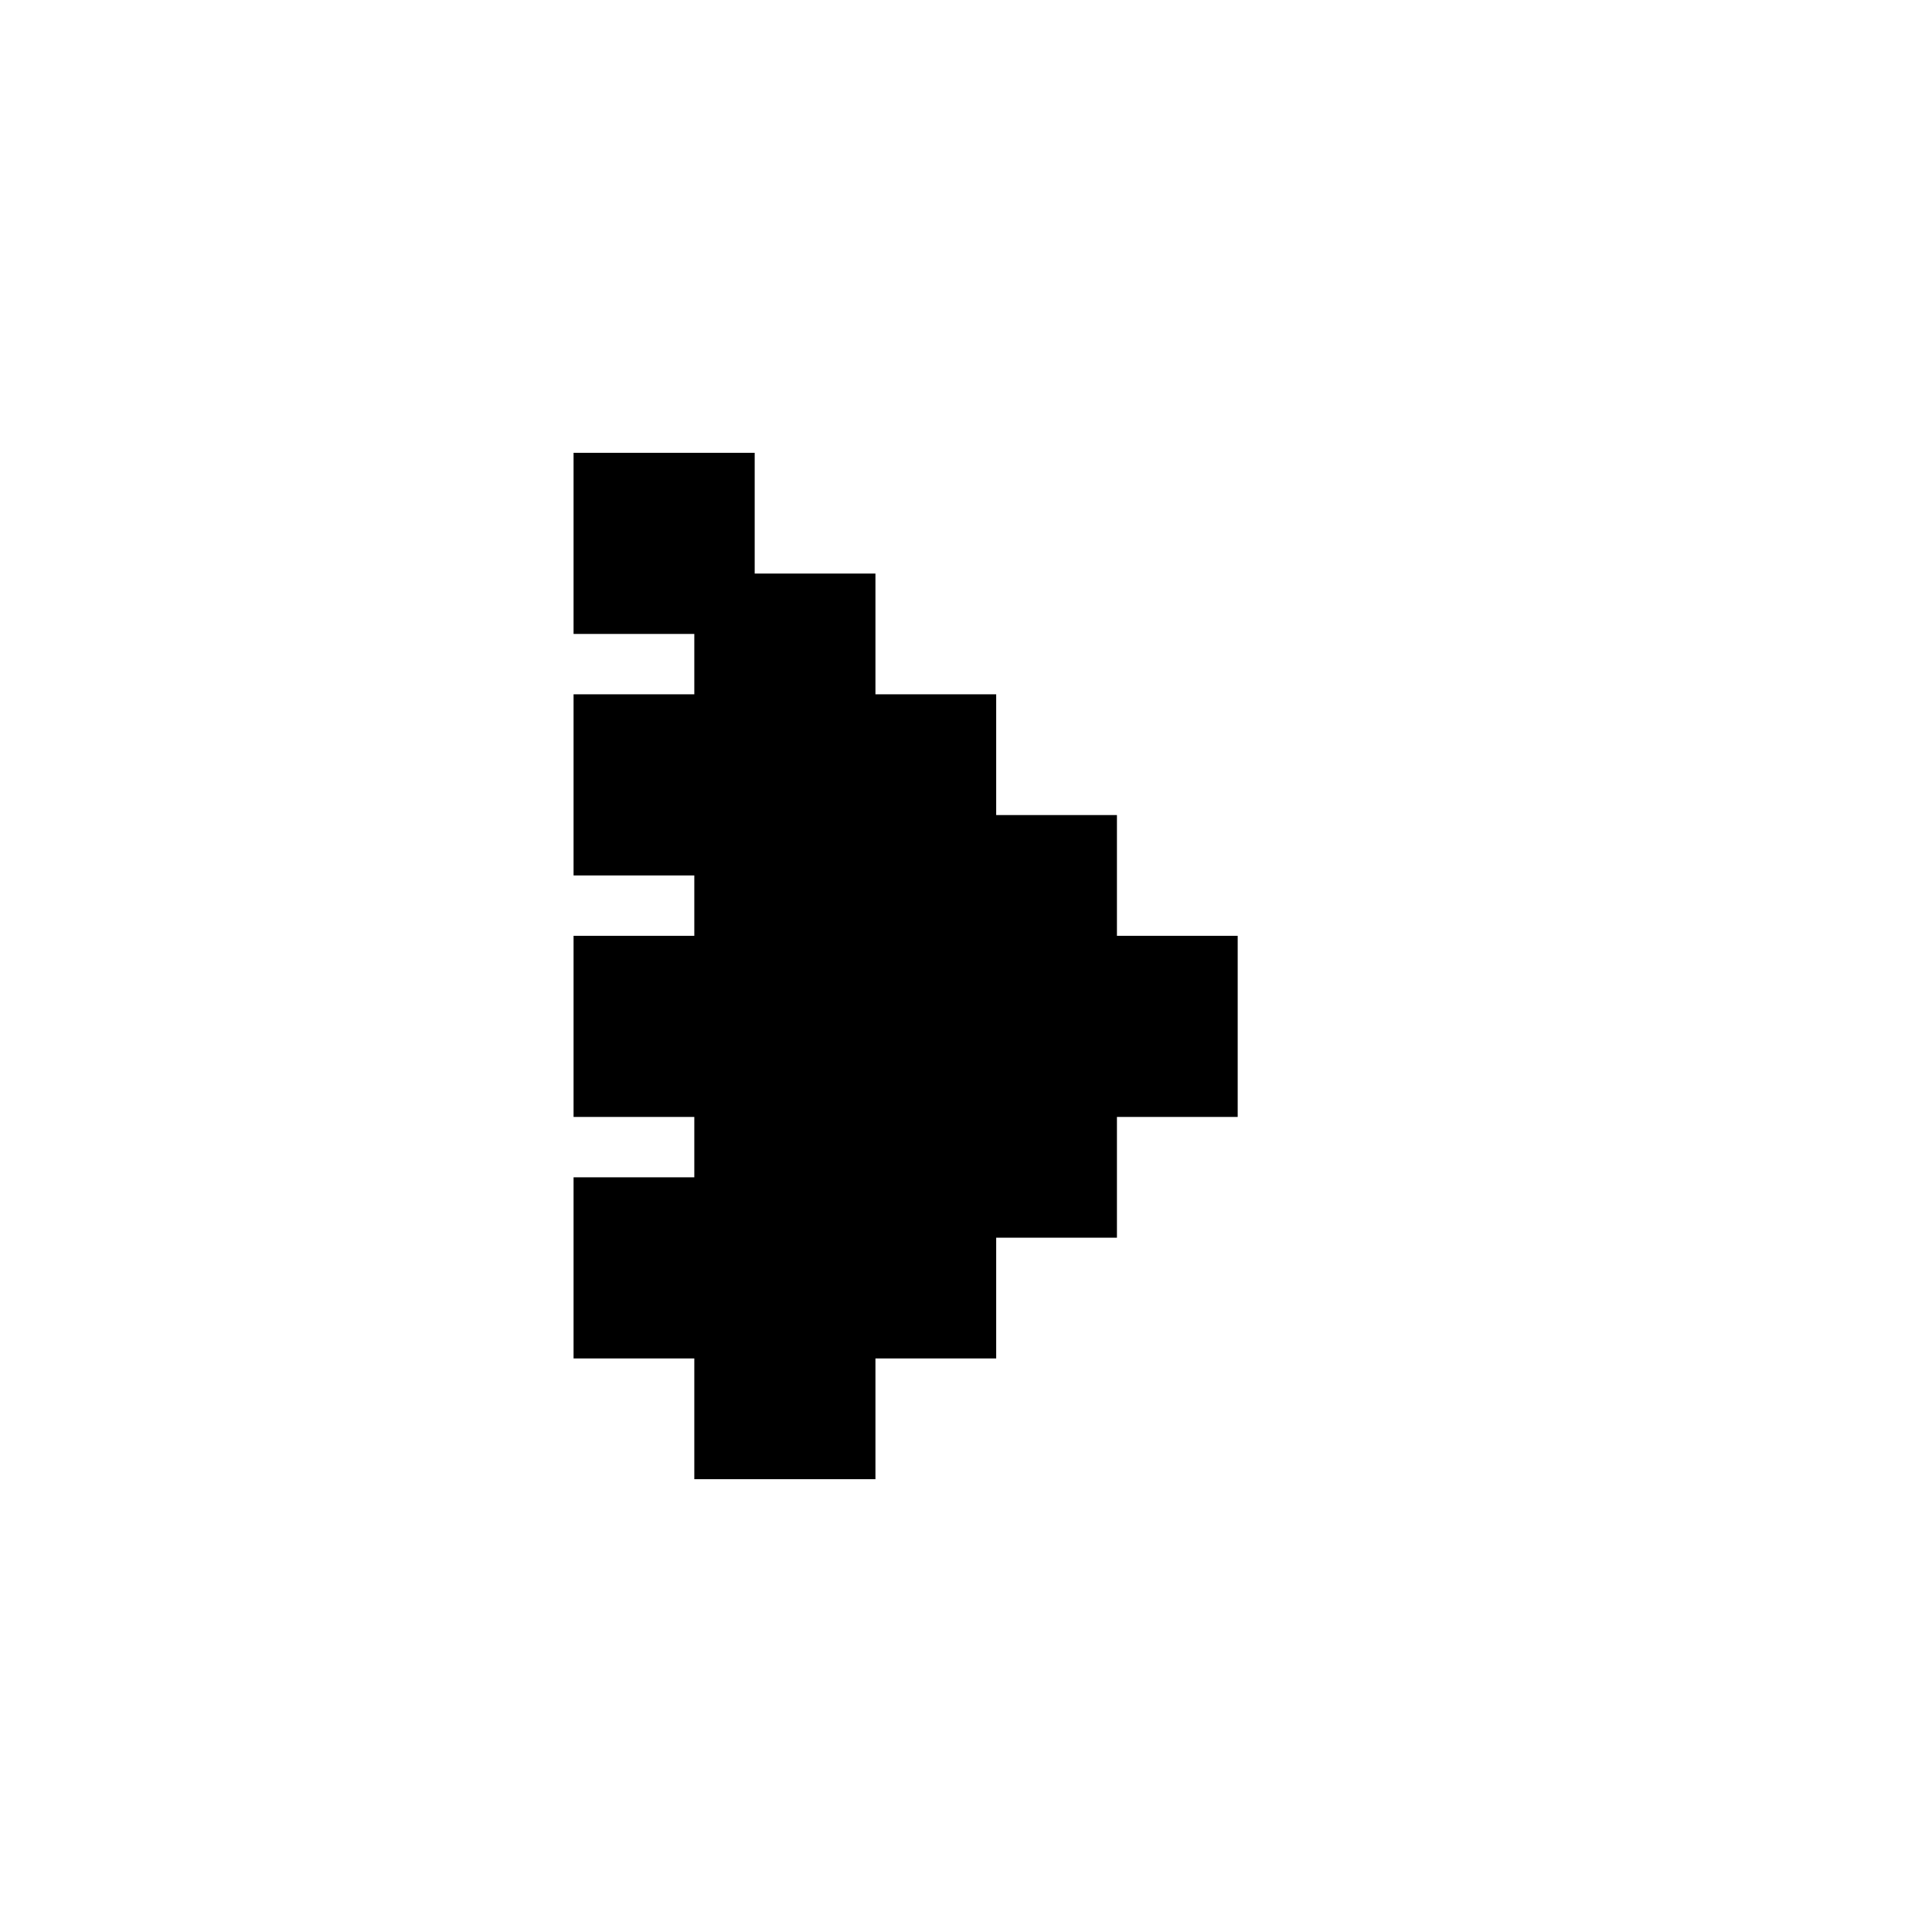 <svg width="48" height="48" viewBox="0 0 48 48" xmlns="http://www.w3.org/2000/svg">
  <path fill="#000" stroke="#000" stroke-width="1.5" d="M15 12h3v3h3v3h3v3h3v3h3v3h-3v3h-3v3h-3v3h-3v-3h-3v-3h3v-3h-3v-3h3v-3h-3v-3h3v-3h-3z"/>
</svg>